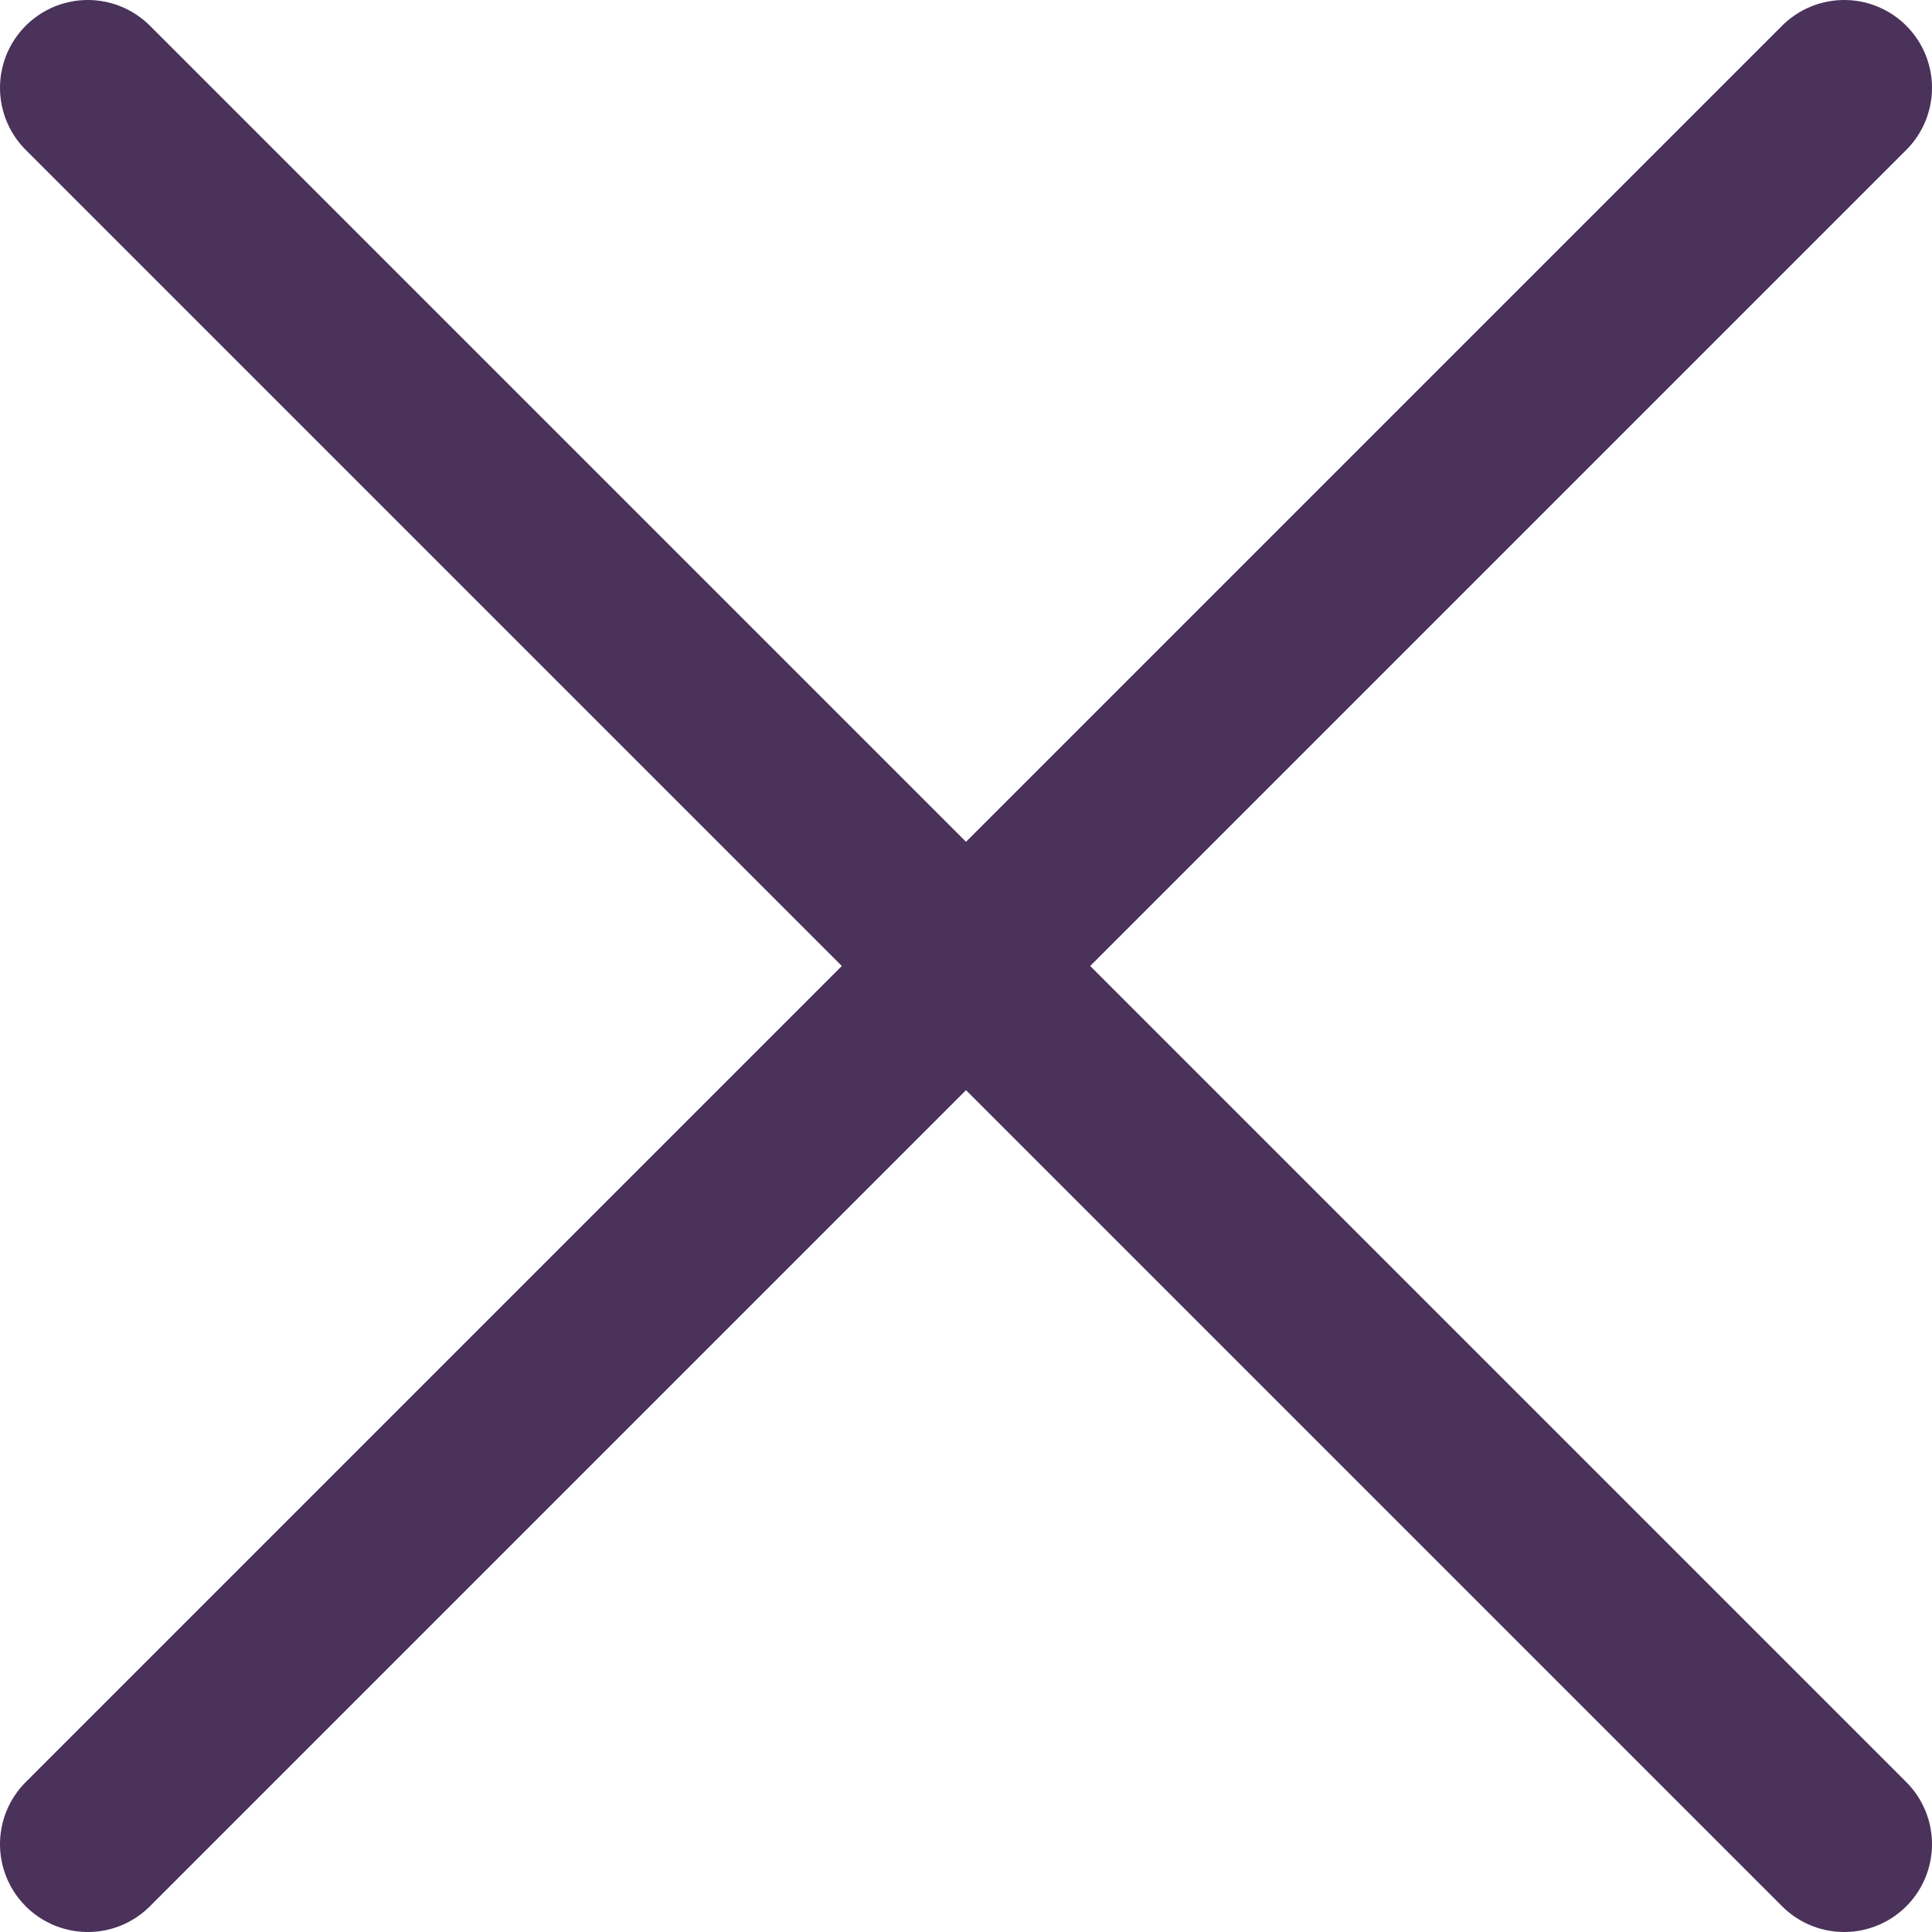 <svg width="22" height="22" viewBox="0 0 22 22" fill="none" xmlns="http://www.w3.org/2000/svg">
<path d="M1 1L21 21" stroke="#4A325B" stroke-width="2" stroke-linecap="round" stroke-linejoin="round"/>
<path d="M21 1L1 21" stroke="#4A325B" stroke-width="2" stroke-linecap="round" stroke-linejoin="round"/>
</svg>

